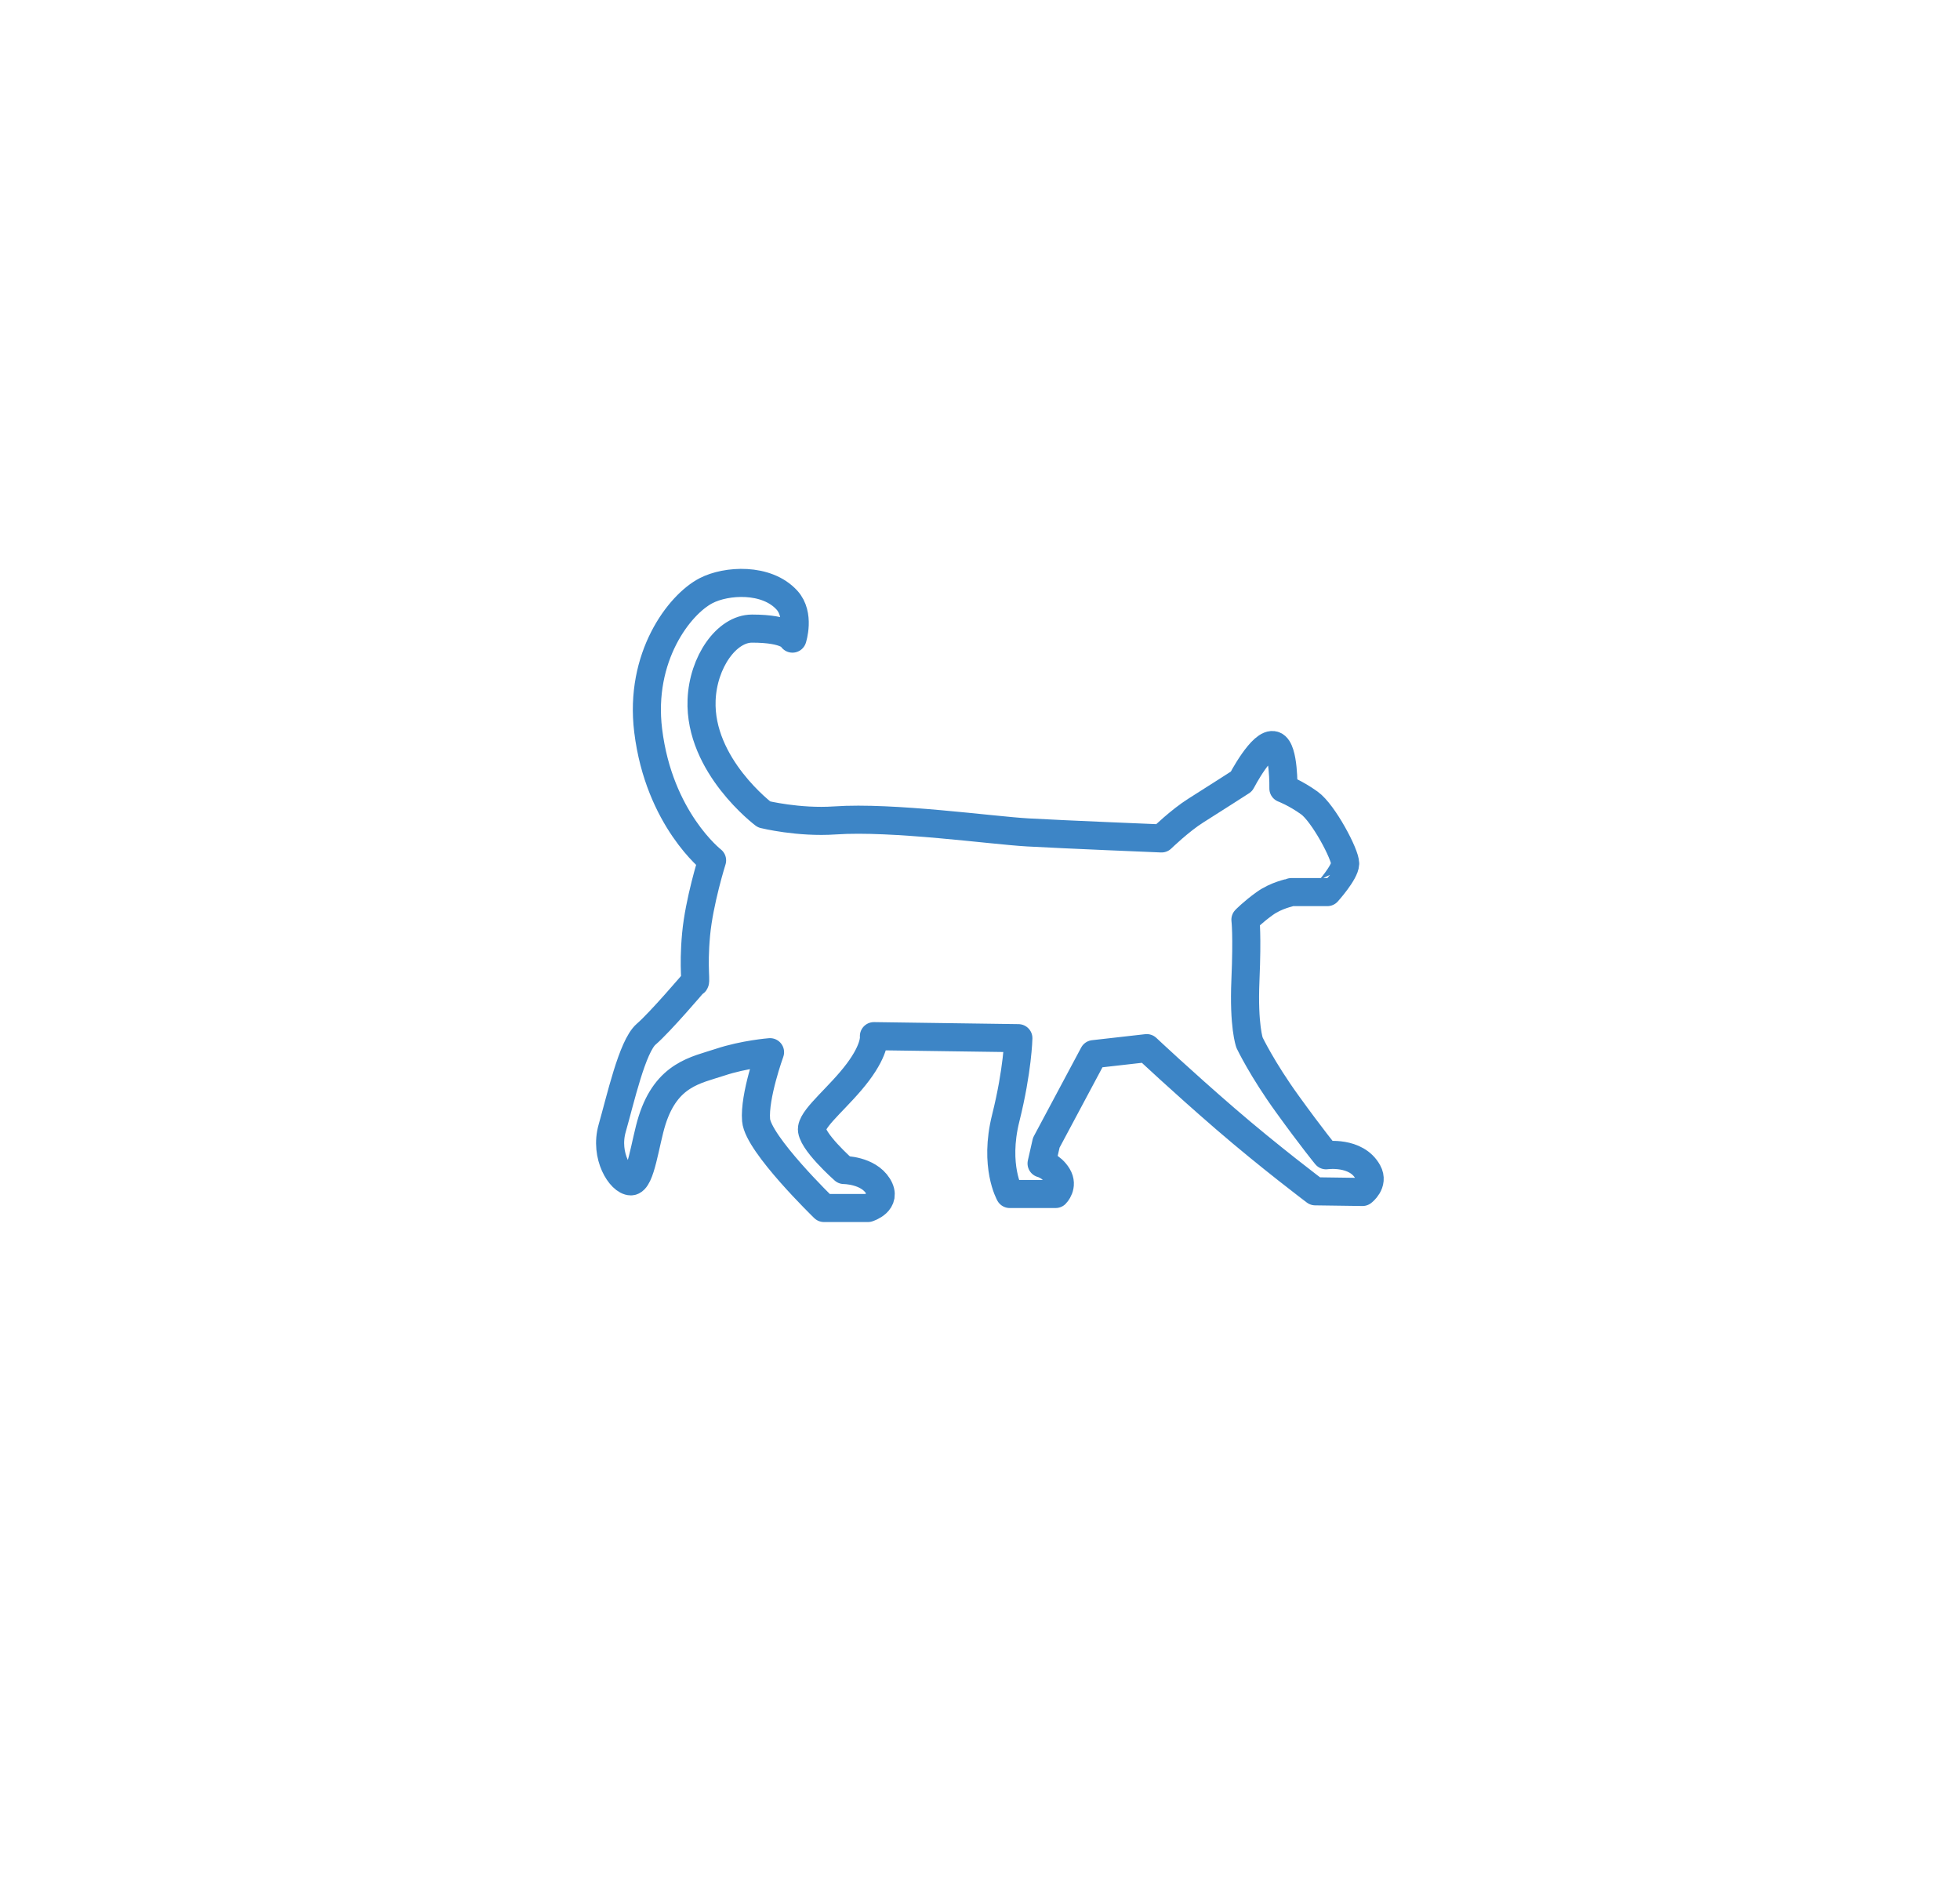 <?xml version="1.0" encoding="UTF-8" standalone="no"?>
<!-- Created with Inkscape (http://www.inkscape.org/) -->

<svg
   xmlns:dc="http://purl.org/dc/elements/1.1/"
   xmlns:cc="http://creativecommons.org/ns#"
   xmlns:rdf="http://www.w3.org/1999/02/22-rdf-syntax-ns#"
   xmlns:svg="http://www.w3.org/2000/svg"
   xmlns="http://www.w3.org/2000/svg"
   xmlns:sodipodi="http://sodipodi.sourceforge.net/DTD/sodipodi-0.dtd"
   xmlns:inkscape="http://www.inkscape.org/namespaces/inkscape"
   width="32.873mm"
   height="31.852mm"
   viewBox="0 0 32.873 31.852"
   version="1.1"
   id="svg69115"
   inkscape:version="0.92.2 (5c3e80d, 2017-08-06)"
   sodipodi:docname="emiia153.svg">
  <defs
     id="defs69109" />
  <sodipodi:namedview
     id="base"
     pagecolor="#ffffff"
     bordercolor="#666666"
     borderopacity="1.0"
     inkscape:pageopacity="0.0"
     inkscape:pageshadow="2"
     inkscape:zoom="1.979899"
     inkscape:cx="-27.512161"
     inkscape:cy="45.258475"
     inkscape:document-units="mm"
     inkscape:current-layer="layer1"
     showgrid="false"
     inkscape:window-width="1366"
     inkscape:window-height="745"
     inkscape:window-x="-8"
     inkscape:window-y="-8"
     inkscape:window-maximized="1"
     fit-margin-top="0"
     fit-margin-left="0"
     fit-margin-right="0"
     fit-margin-bottom="0" />
  <g
     inkscape:label="Layer 1"
     inkscape:groupmode="layer"
     id="layer1"
     transform="translate(-62.594,-135.22)">
    <path
       style="fill:none;fill-opacity:1;stroke:#3d85c6;stroke-width:0.471;stroke-linecap:round;stroke-linejoin:round;stroke-miterlimit:8.865;stroke-dasharray:none;stroke-dashoffset:0;stroke-opacity:1"
       d="m 85.155,149.705 c 0.006,-0.15 -0.366,-0.852 -0.601,-1.019 -0.234,-0.168 -0.435,-0.243 -0.435,-0.243 0,0 0.014,-0.661 -0.155,-0.723 -0.197,-0.073 -0.549,0.606 -0.549,0.606 0,0 -0.494,0.318 -0.762,0.486 -0.268,0.168 -0.578,0.469 -0.578,0.469 0,0 -1.642,-0.067 -2.245,-0.101 -0.603,-0.034 -2.262,-0.268 -3.233,-0.201 -0.61,0.042 -1.189,-0.101 -1.189,-0.101 0,0 -1.09,-0.817 -1.047,-1.918 0.025,-0.637 0.419,-1.198 0.846,-1.198 0.615,0 0.678,0.168 0.678,0.168 0,0 0.131,-0.4 -0.092,-0.645 -0.343,-0.377 -1.018,-0.335 -1.357,-0.159 -0.452,0.234 -1.122,1.114 -0.971,2.345 0.182,1.487 1.072,2.178 1.072,2.178 0,0 -0.217,0.689 -0.268,1.24 -0.055,0.592 0.014,0.838 -0.033,0.804 0,0 -0.57,0.67 -0.804,0.871 -0.235,0.201 -0.435,1.106 -0.57,1.575 -0.134,0.469 0.145,0.893 0.313,0.893 0.168,0 0.238,-0.654 0.357,-1.027 0.246,-0.77 0.737,-0.838 1.139,-0.971 0.402,-0.134 0.838,-0.168 0.838,-0.168 0,0 -0.268,0.737 -0.234,1.139 0.033,0.402 1.139,1.474 1.139,1.474 h 0.737 c 0,0 0.335,-0.101 0.168,-0.369 -0.168,-0.268 -0.57,-0.268 -0.57,-0.268 0,0 -0.57,-0.503 -0.536,-0.704 0.033,-0.201 0.469,-0.536 0.77,-0.938 0.301,-0.402 0.268,-0.603 0.268,-0.603 l 2.423,0.034 c 0,0 -0.011,0.536 -0.212,1.34 -0.201,0.804 0.067,1.273 0.067,1.273 h 0.77 c 0,0 0.134,-0.134 0.033,-0.302 -0.101,-0.168 -0.269,-0.21 -0.269,-0.21 l 0.079,-0.348 0.793,-1.485 0.892,-0.101 c 0,0 0.581,0.547 1.318,1.184 0.737,0.637 1.508,1.217 1.508,1.217 l 0.793,0.011 c 0,0 0.194,-0.145 0.089,-0.335 -0.194,-0.354 -0.7,-0.28 -0.7,-0.28 0,0 -0.245,-0.299 -0.649,-0.859 -0.426,-0.589 -0.635,-1.03 -0.635,-1.03 0,0 -0.102,-0.277 -0.069,-1.047 0.033,-0.77 0,-1.015 0,-1.015 0,0 0.123,-0.127 0.322,-0.27 0.199,-0.143 0.425,-0.182 0.449,-0.193 h 0.603 c 2.64e-4,0 0.294,-0.327 0.299,-0.476 z"
       id="path16618"
       inkscape:connector-curvature="0" />
  </g>
</svg>
